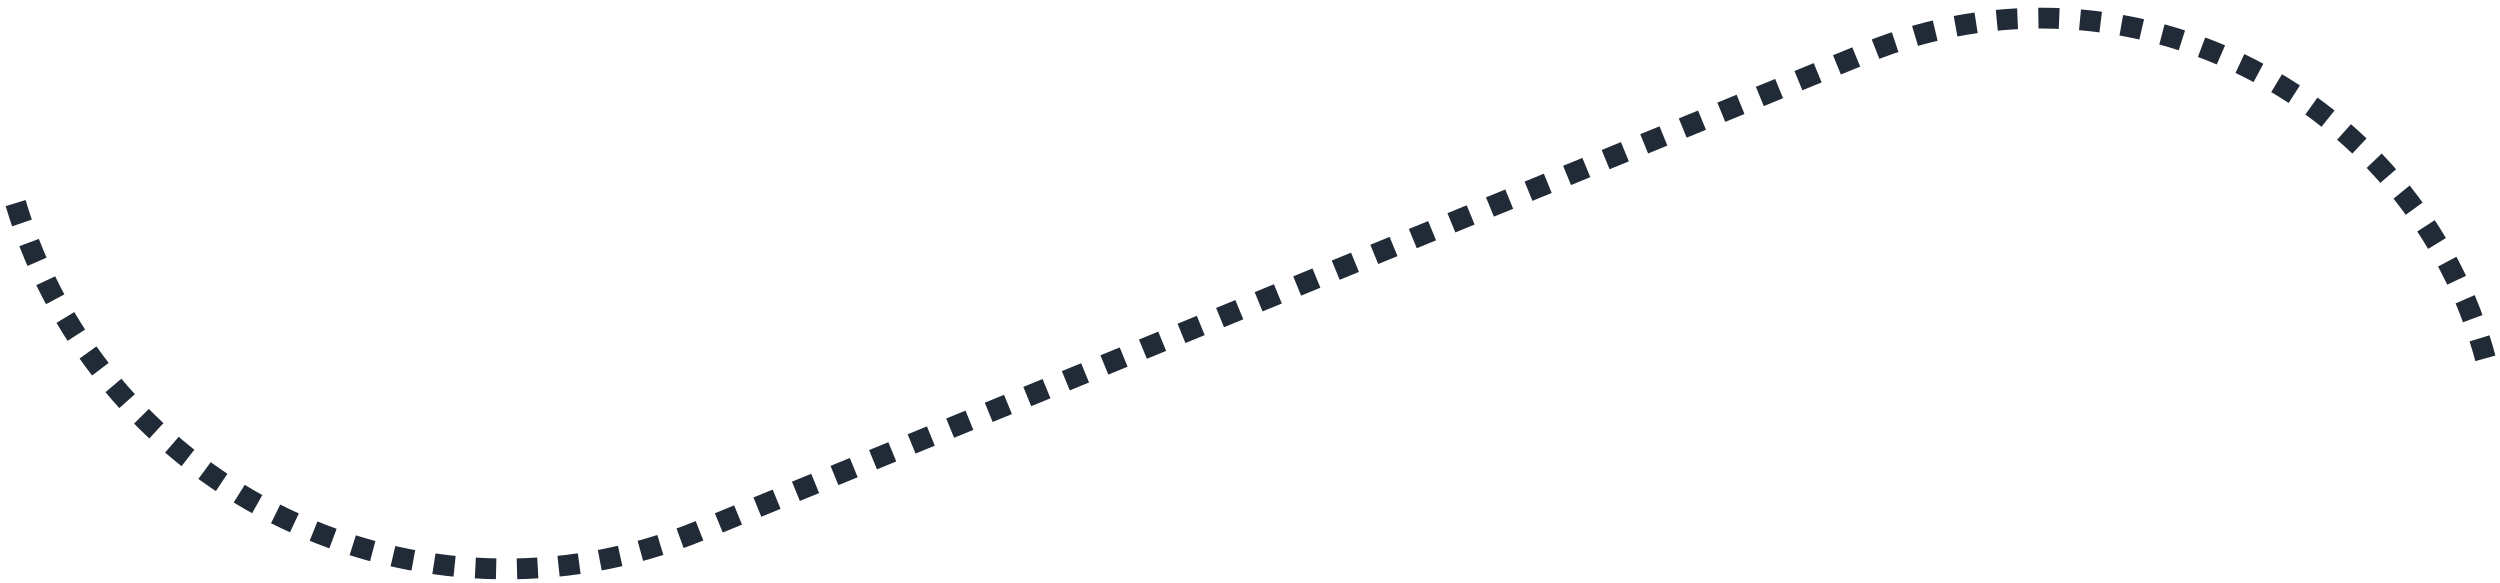 <svg width="240" height="56" viewBox="0 0 240 56" fill="none" xmlns="http://www.w3.org/2000/svg">
<path d="M1.5 19.5V19.5C9.8 47.347 40.323 61.947 67.212 50.932L179.197 5.06C204.407 -5.266 232.865 9.457 239 36V36" stroke="#212B37" stroke-width="2" stroke-dasharray="2 2"/>
</svg>
